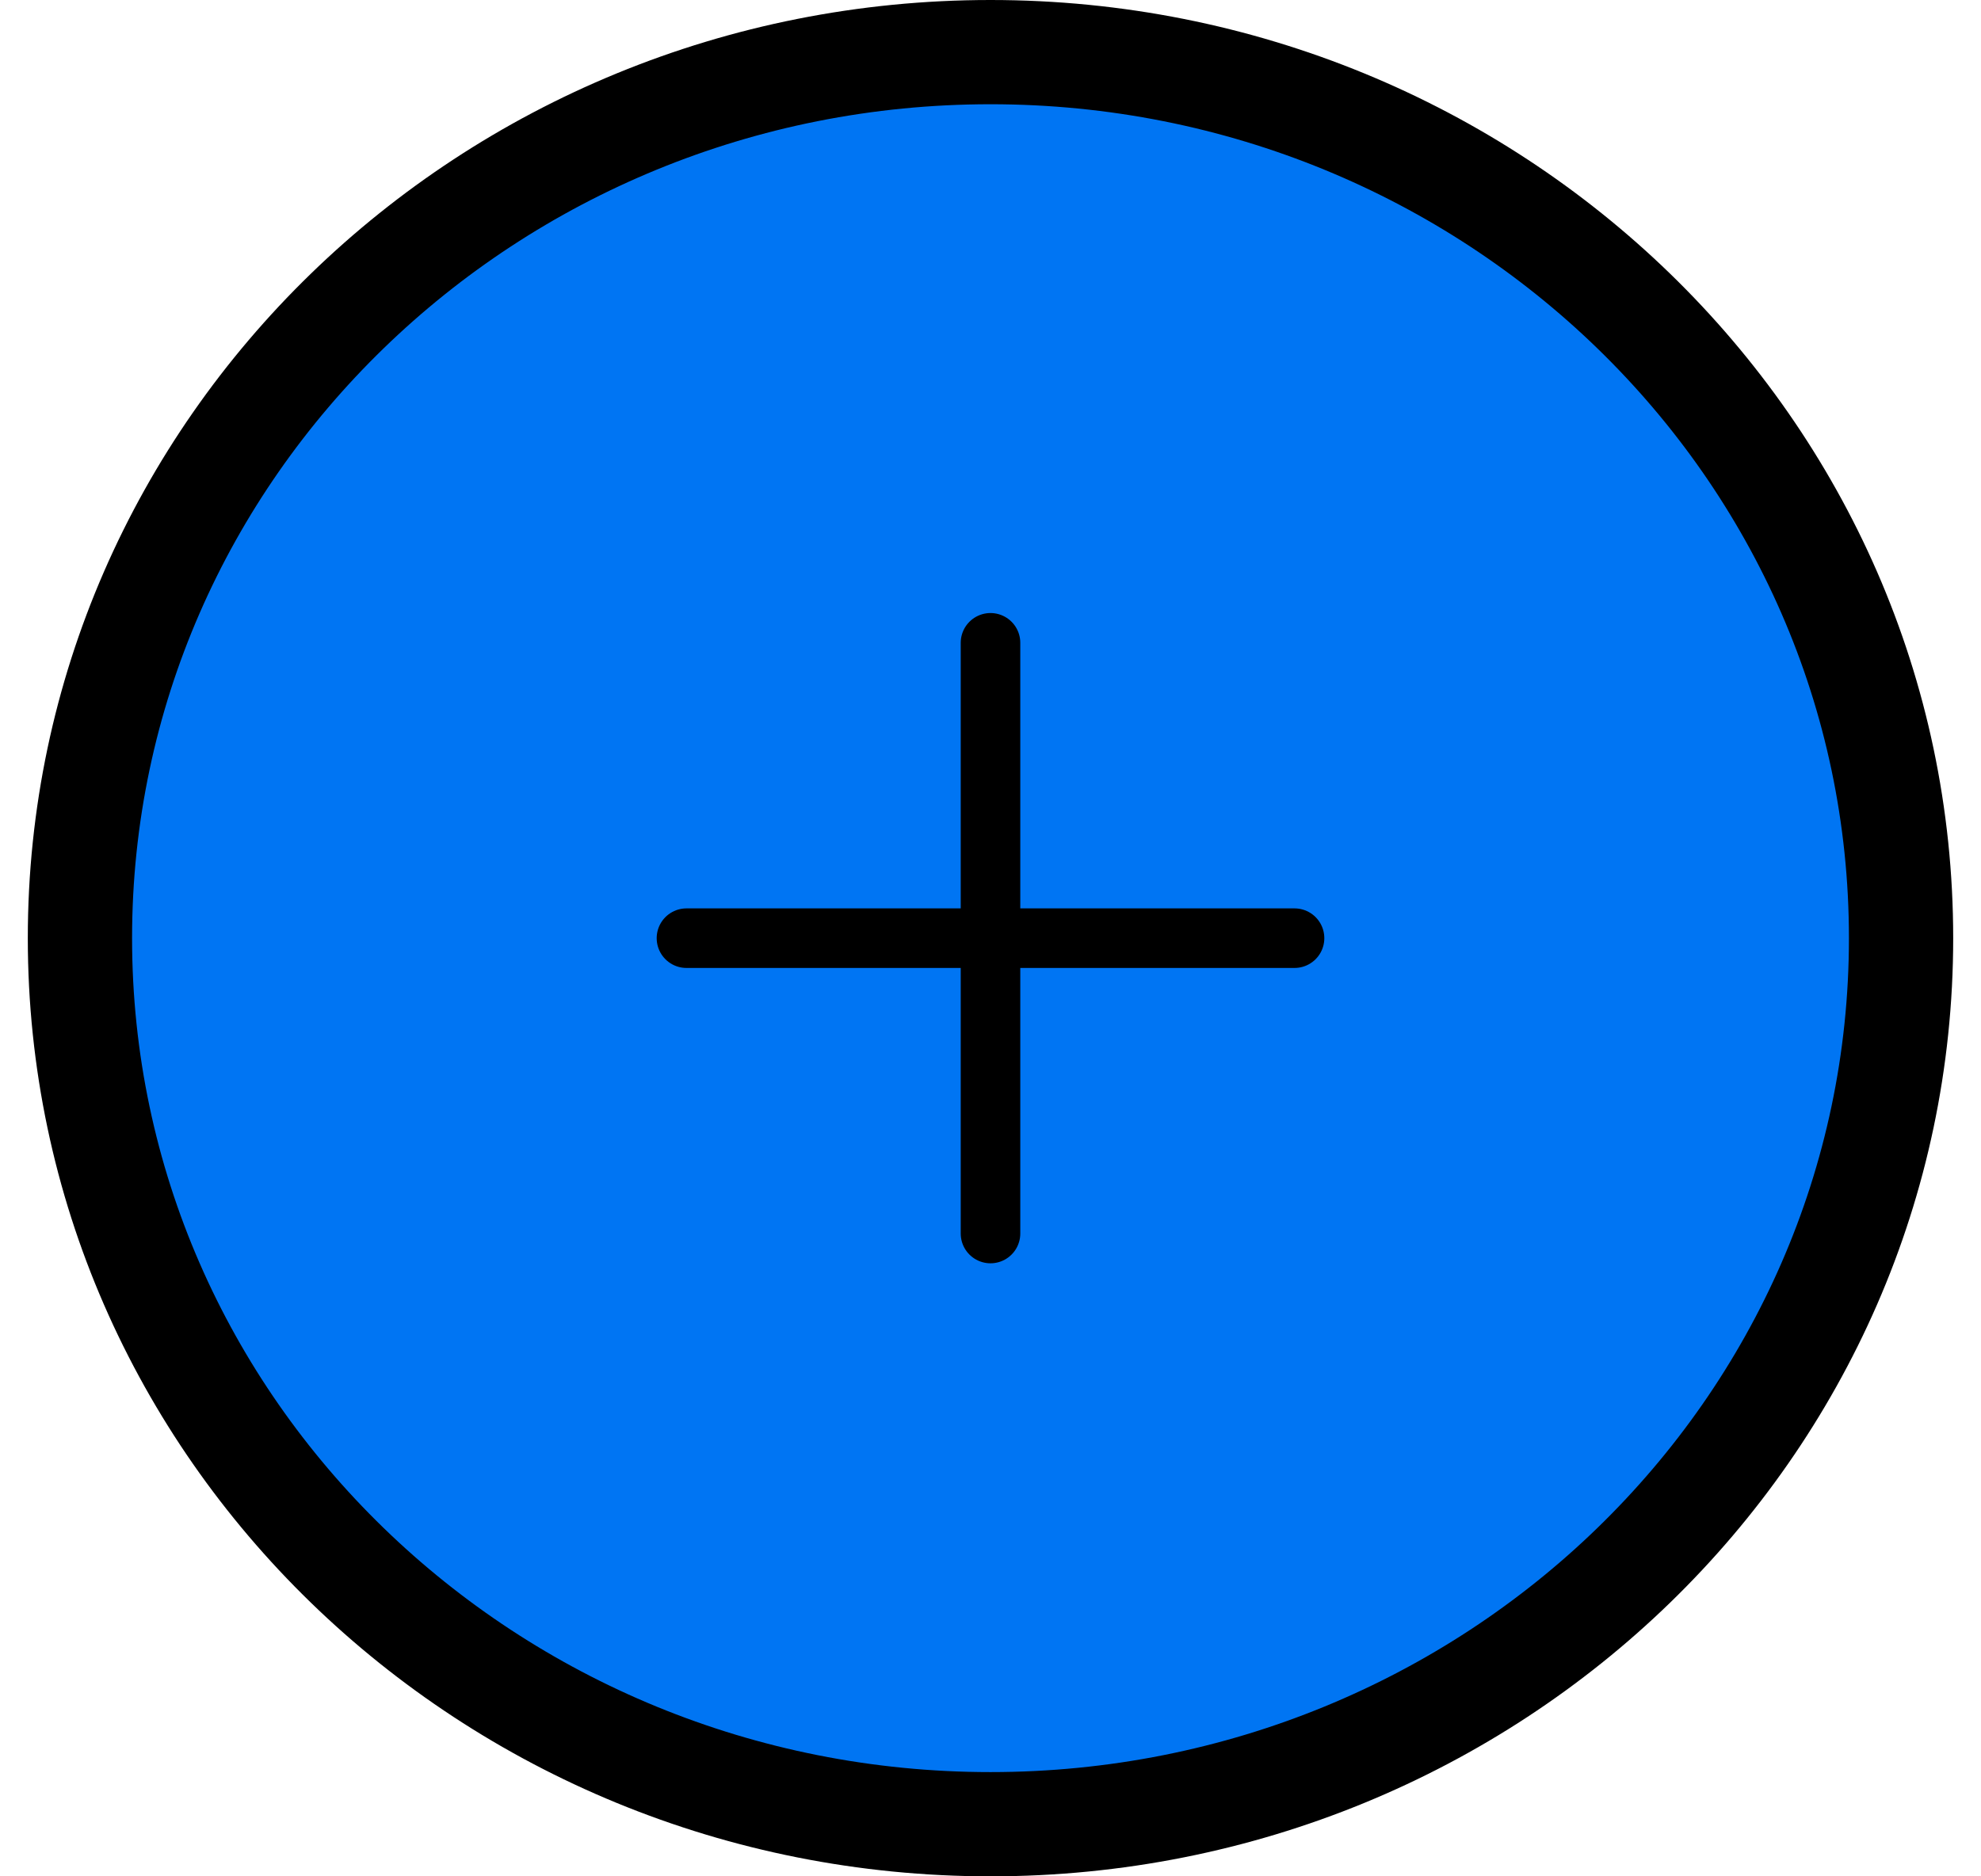 <svg width="57" height="54" viewBox="0 0 57 54" fill="none"
    xmlns="http://www.w3.org/2000/svg">
    <path d="M28.5 52.5C42.929 52.5 54.7 41.124 54.7 27C54.7 12.876 42.929 1.5 28.5 1.5C14.071 1.5 2.3 12.876 2.3 27C2.3 41.124 14.071 52.5 28.5 52.5Z" fill="#0075F3" stroke="black" stroke-width="3"/>
    <path d="M28.5 18.5V35.5" stroke="black" stroke-width="1.714" stroke-linecap="round" stroke-linejoin="round"/>
    <path d="M19.752 27H37.248" stroke="black" stroke-width="1.714" stroke-linecap="round" stroke-linejoin="round"/>
</svg>
